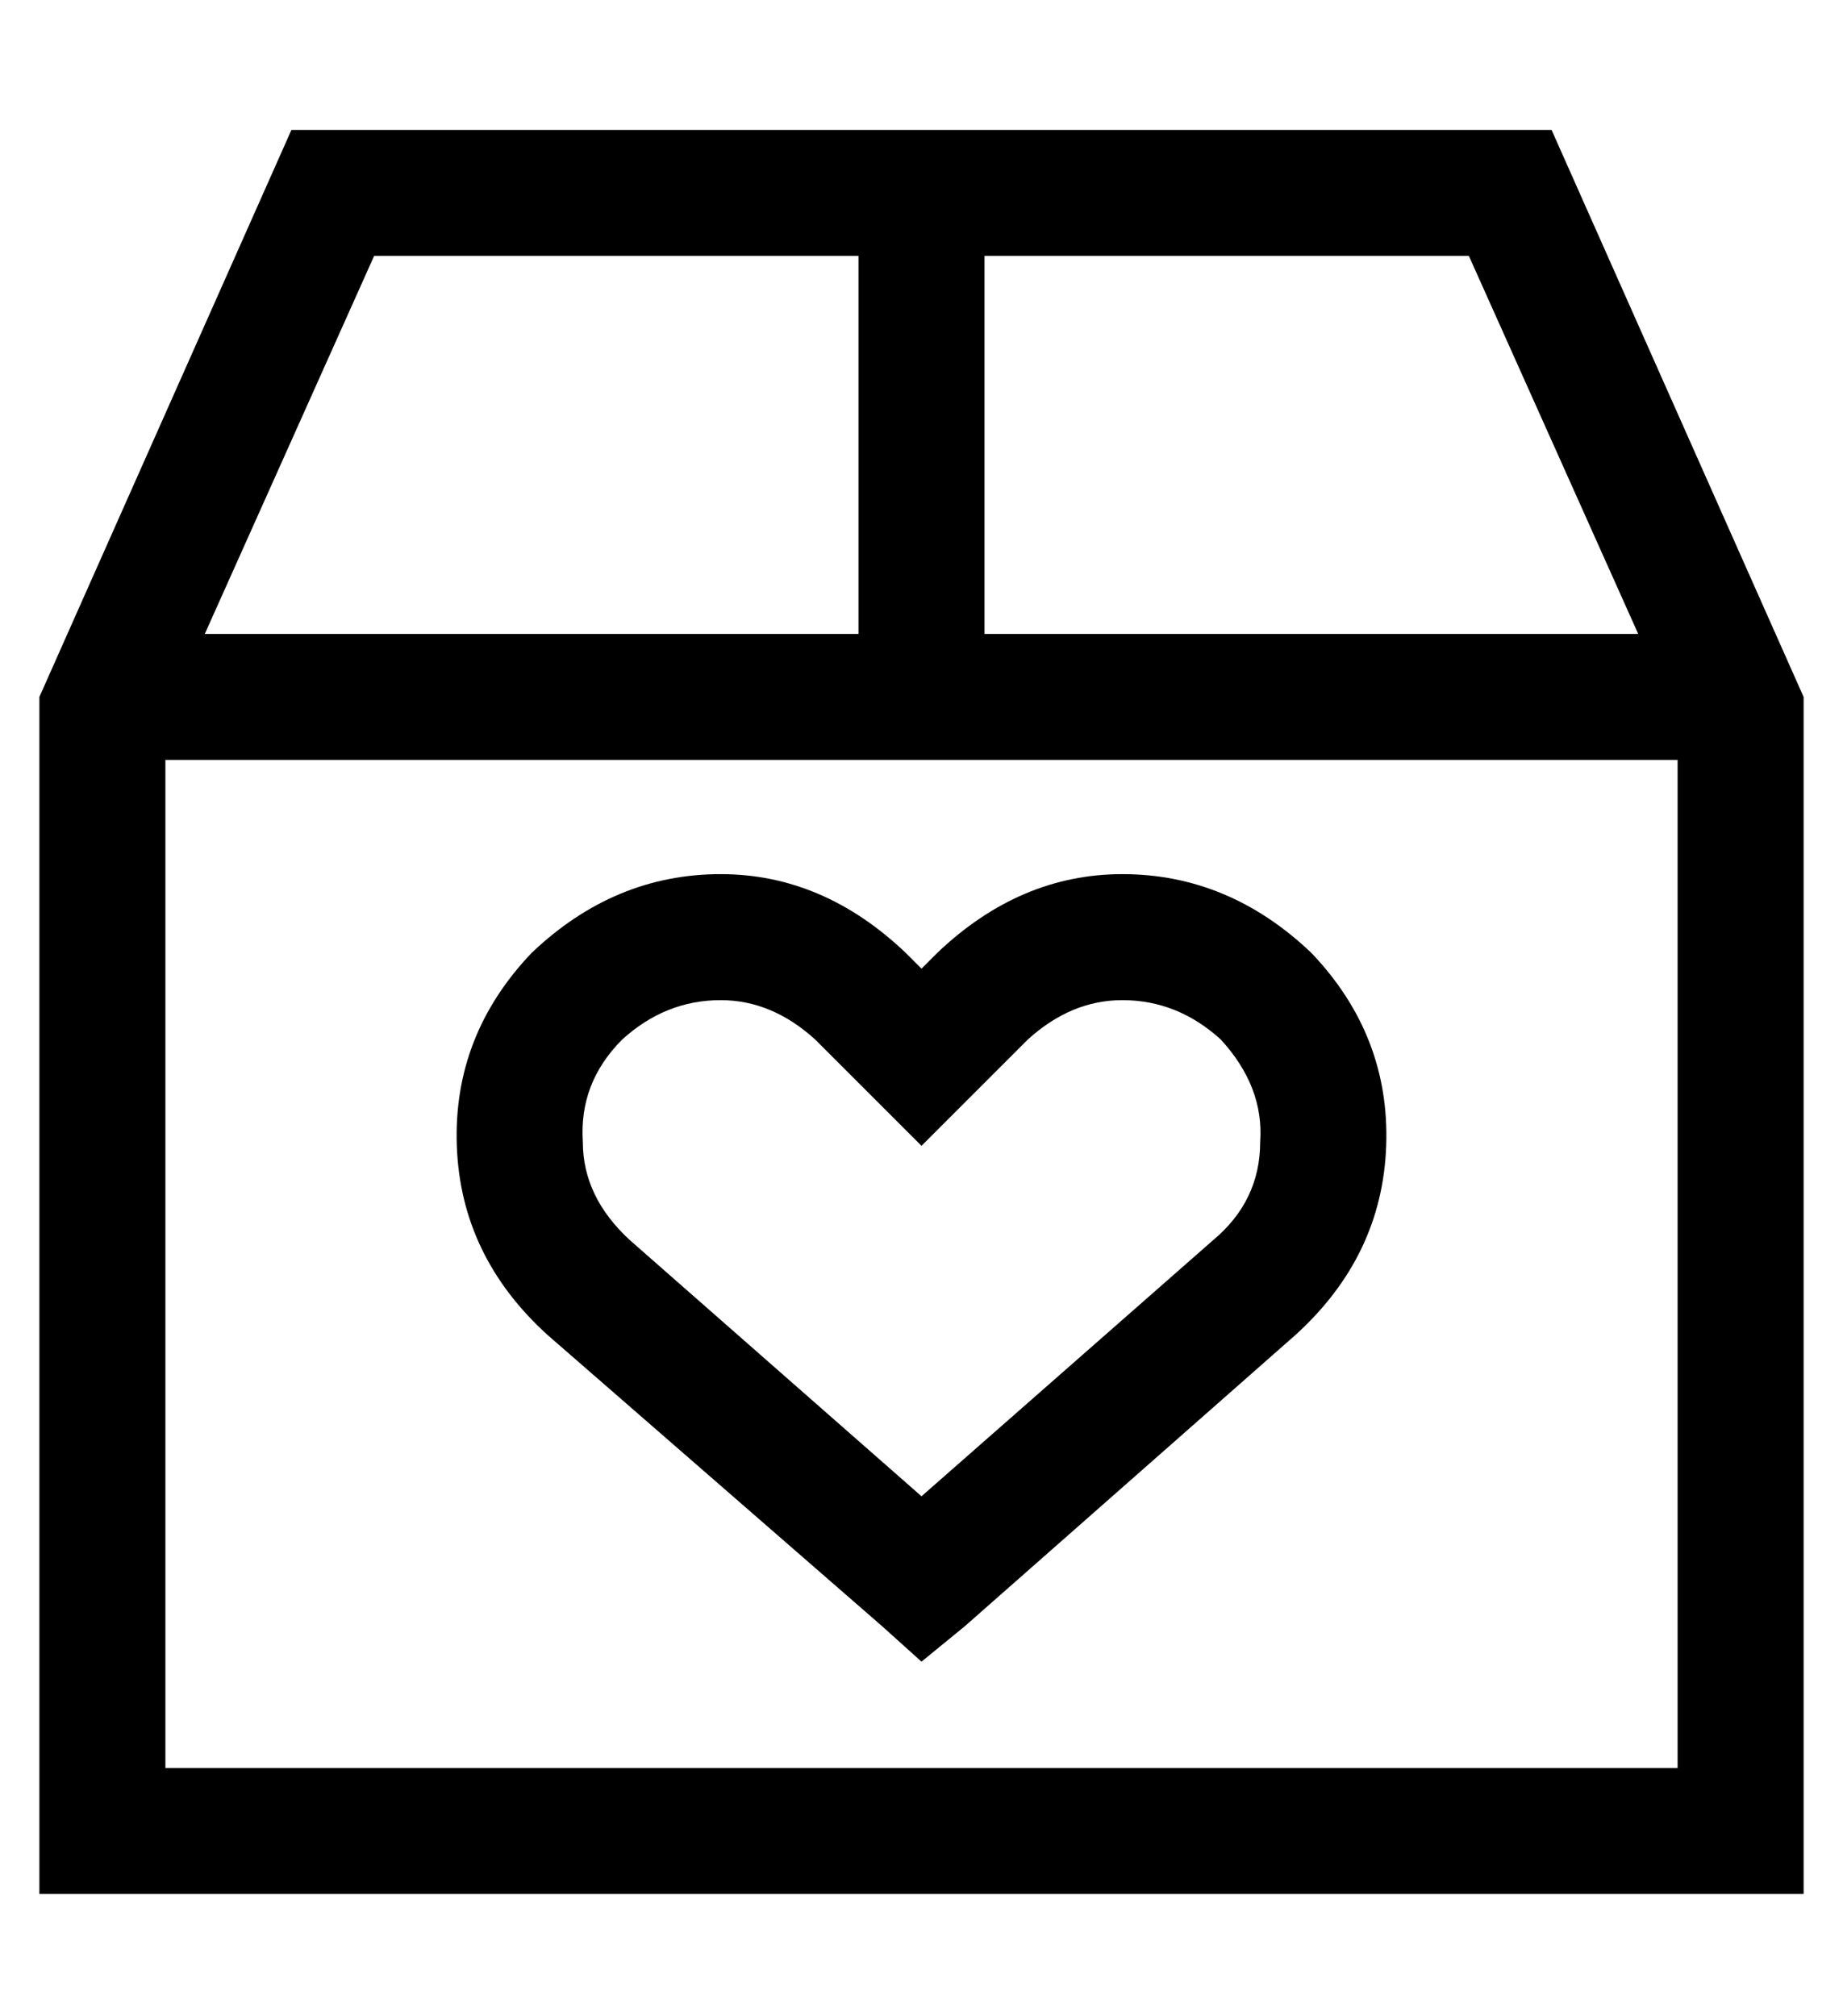<?xml version="1.0" standalone="no"?>
<!DOCTYPE svg PUBLIC "-//W3C//DTD SVG 1.1//EN" "http://www.w3.org/Graphics/SVG/1.1/DTD/svg11.dtd" >
<svg xmlns="http://www.w3.org/2000/svg" xmlns:xlink="http://www.w3.org/1999/xlink" version="1.1" viewBox="-10 -40 468 512">
   <path fill="currentColor"
d="M42 121h166h-166h166v-96v0h-123v0l-43 96v0zM208 153h-176h176h-176v256v0h384v0v-256v0h-176h-32zM363 25h-123h123h-123v96v0h166v0l-43 -96v0zM64 -7h320h-320h320l64 144v0v272v0v32v0h-32h-416v-32v0v-272v0l64 -144v0zM148 224q-11 11 -10 26v0v0q0 14 12 25
l74 65v0l74 -65v0q12 -10 12 -25q1 -14 -10 -26q-11 -10 -25 -10q-13 0 -24 10l-16 16v0l-11 11v0l-11 -11v0l-16 -16v0q-11 -10 -24 -10q-14 0 -25 10v0zM220 202l4 4l-4 -4l4 4l4 -4v0q21 -20 47 -20q27 0 48 20q20 21 19 49t-23 48l-84 74v0l-11 9v0l-10 -9v0l-85 -74v0
q-22 -20 -23 -48t19 -49q21 -20 48 -20q26 0 47 20v0z" />
</svg>
